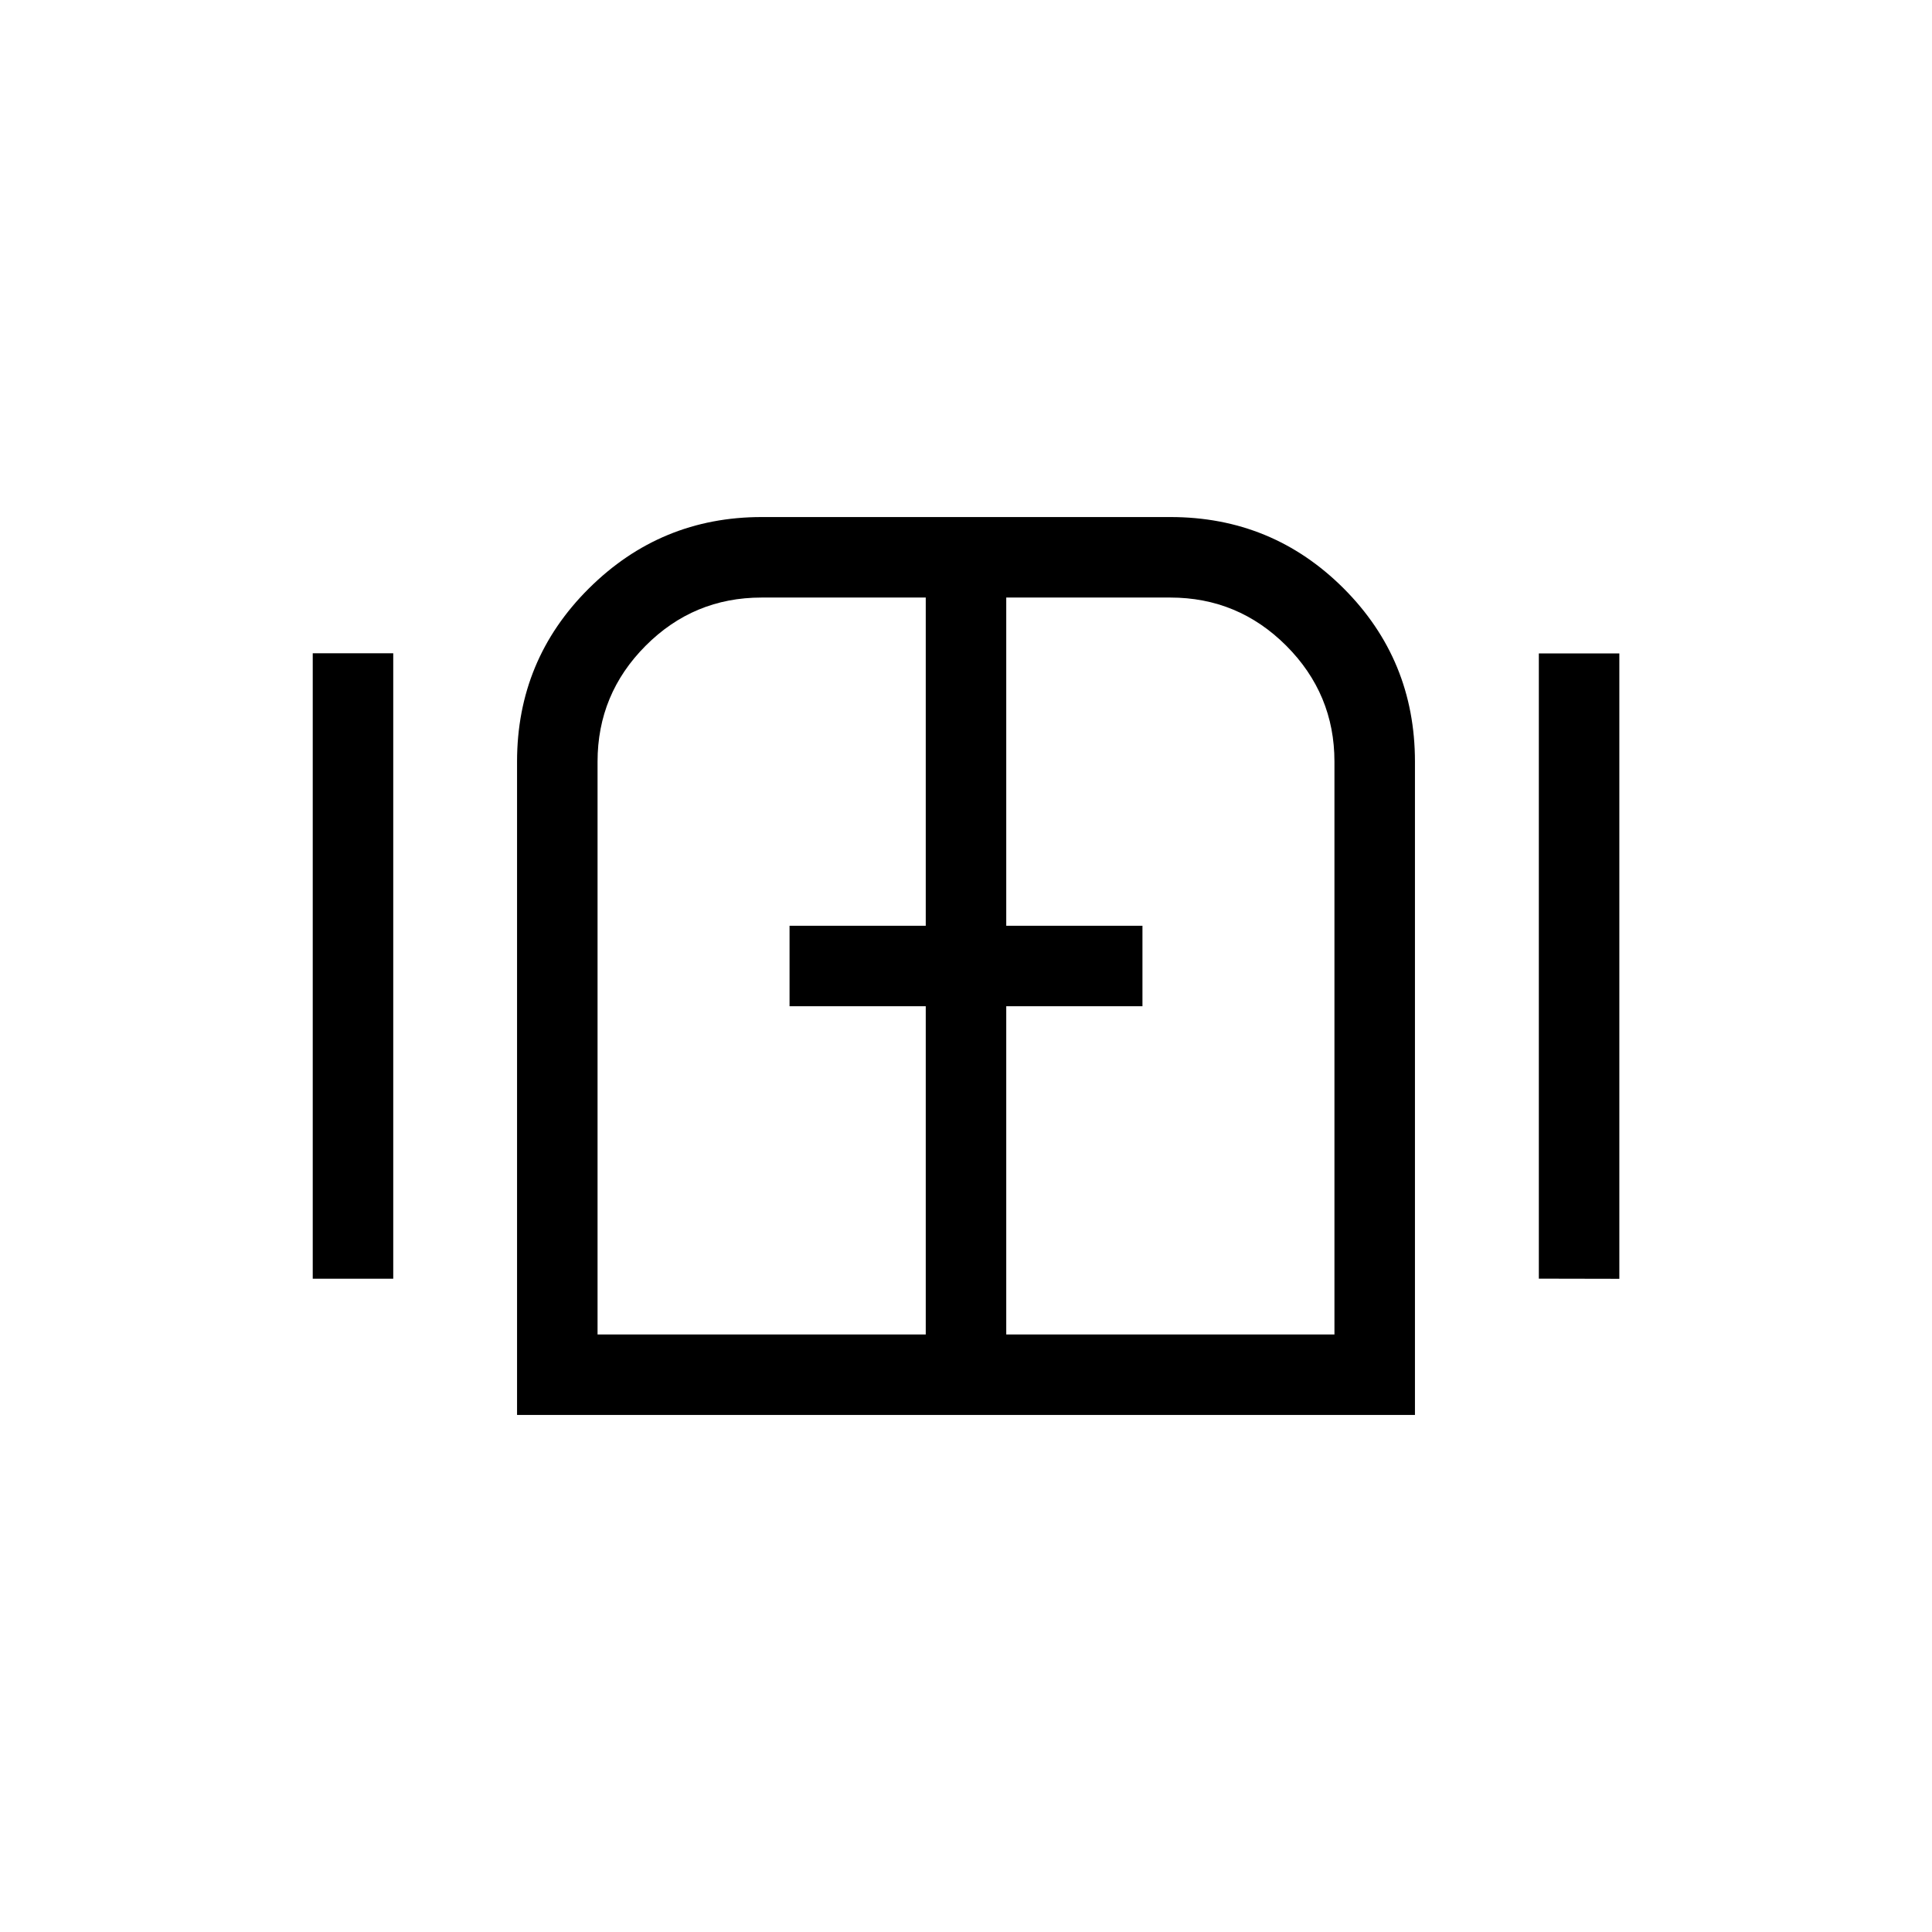 <svg xmlns="http://www.w3.org/2000/svg" width="1em" height="1em" viewBox="0 0 24 24"><path fill="currentColor" d="M3.885 15.885v-7.77h1v7.77zm2.538 1.692V9.461q0-1.265.893-2.152q.892-.886 2.146-.886h5.077q1.265 0 2.152.886q.886.887.886 2.152v8.116zm12.693-1.693V8.117h1v7.769zm-11.693.693H11.5V12.5H9.808v-1H11.5V7.423H9.46q-.843 0-1.44.599t-.597 1.44zm5.077 0h4.077V9.461q0-.84-.599-1.44q-.599-.598-1.44-.598H12.5V11.5h1.692v1H12.5z"/></svg>